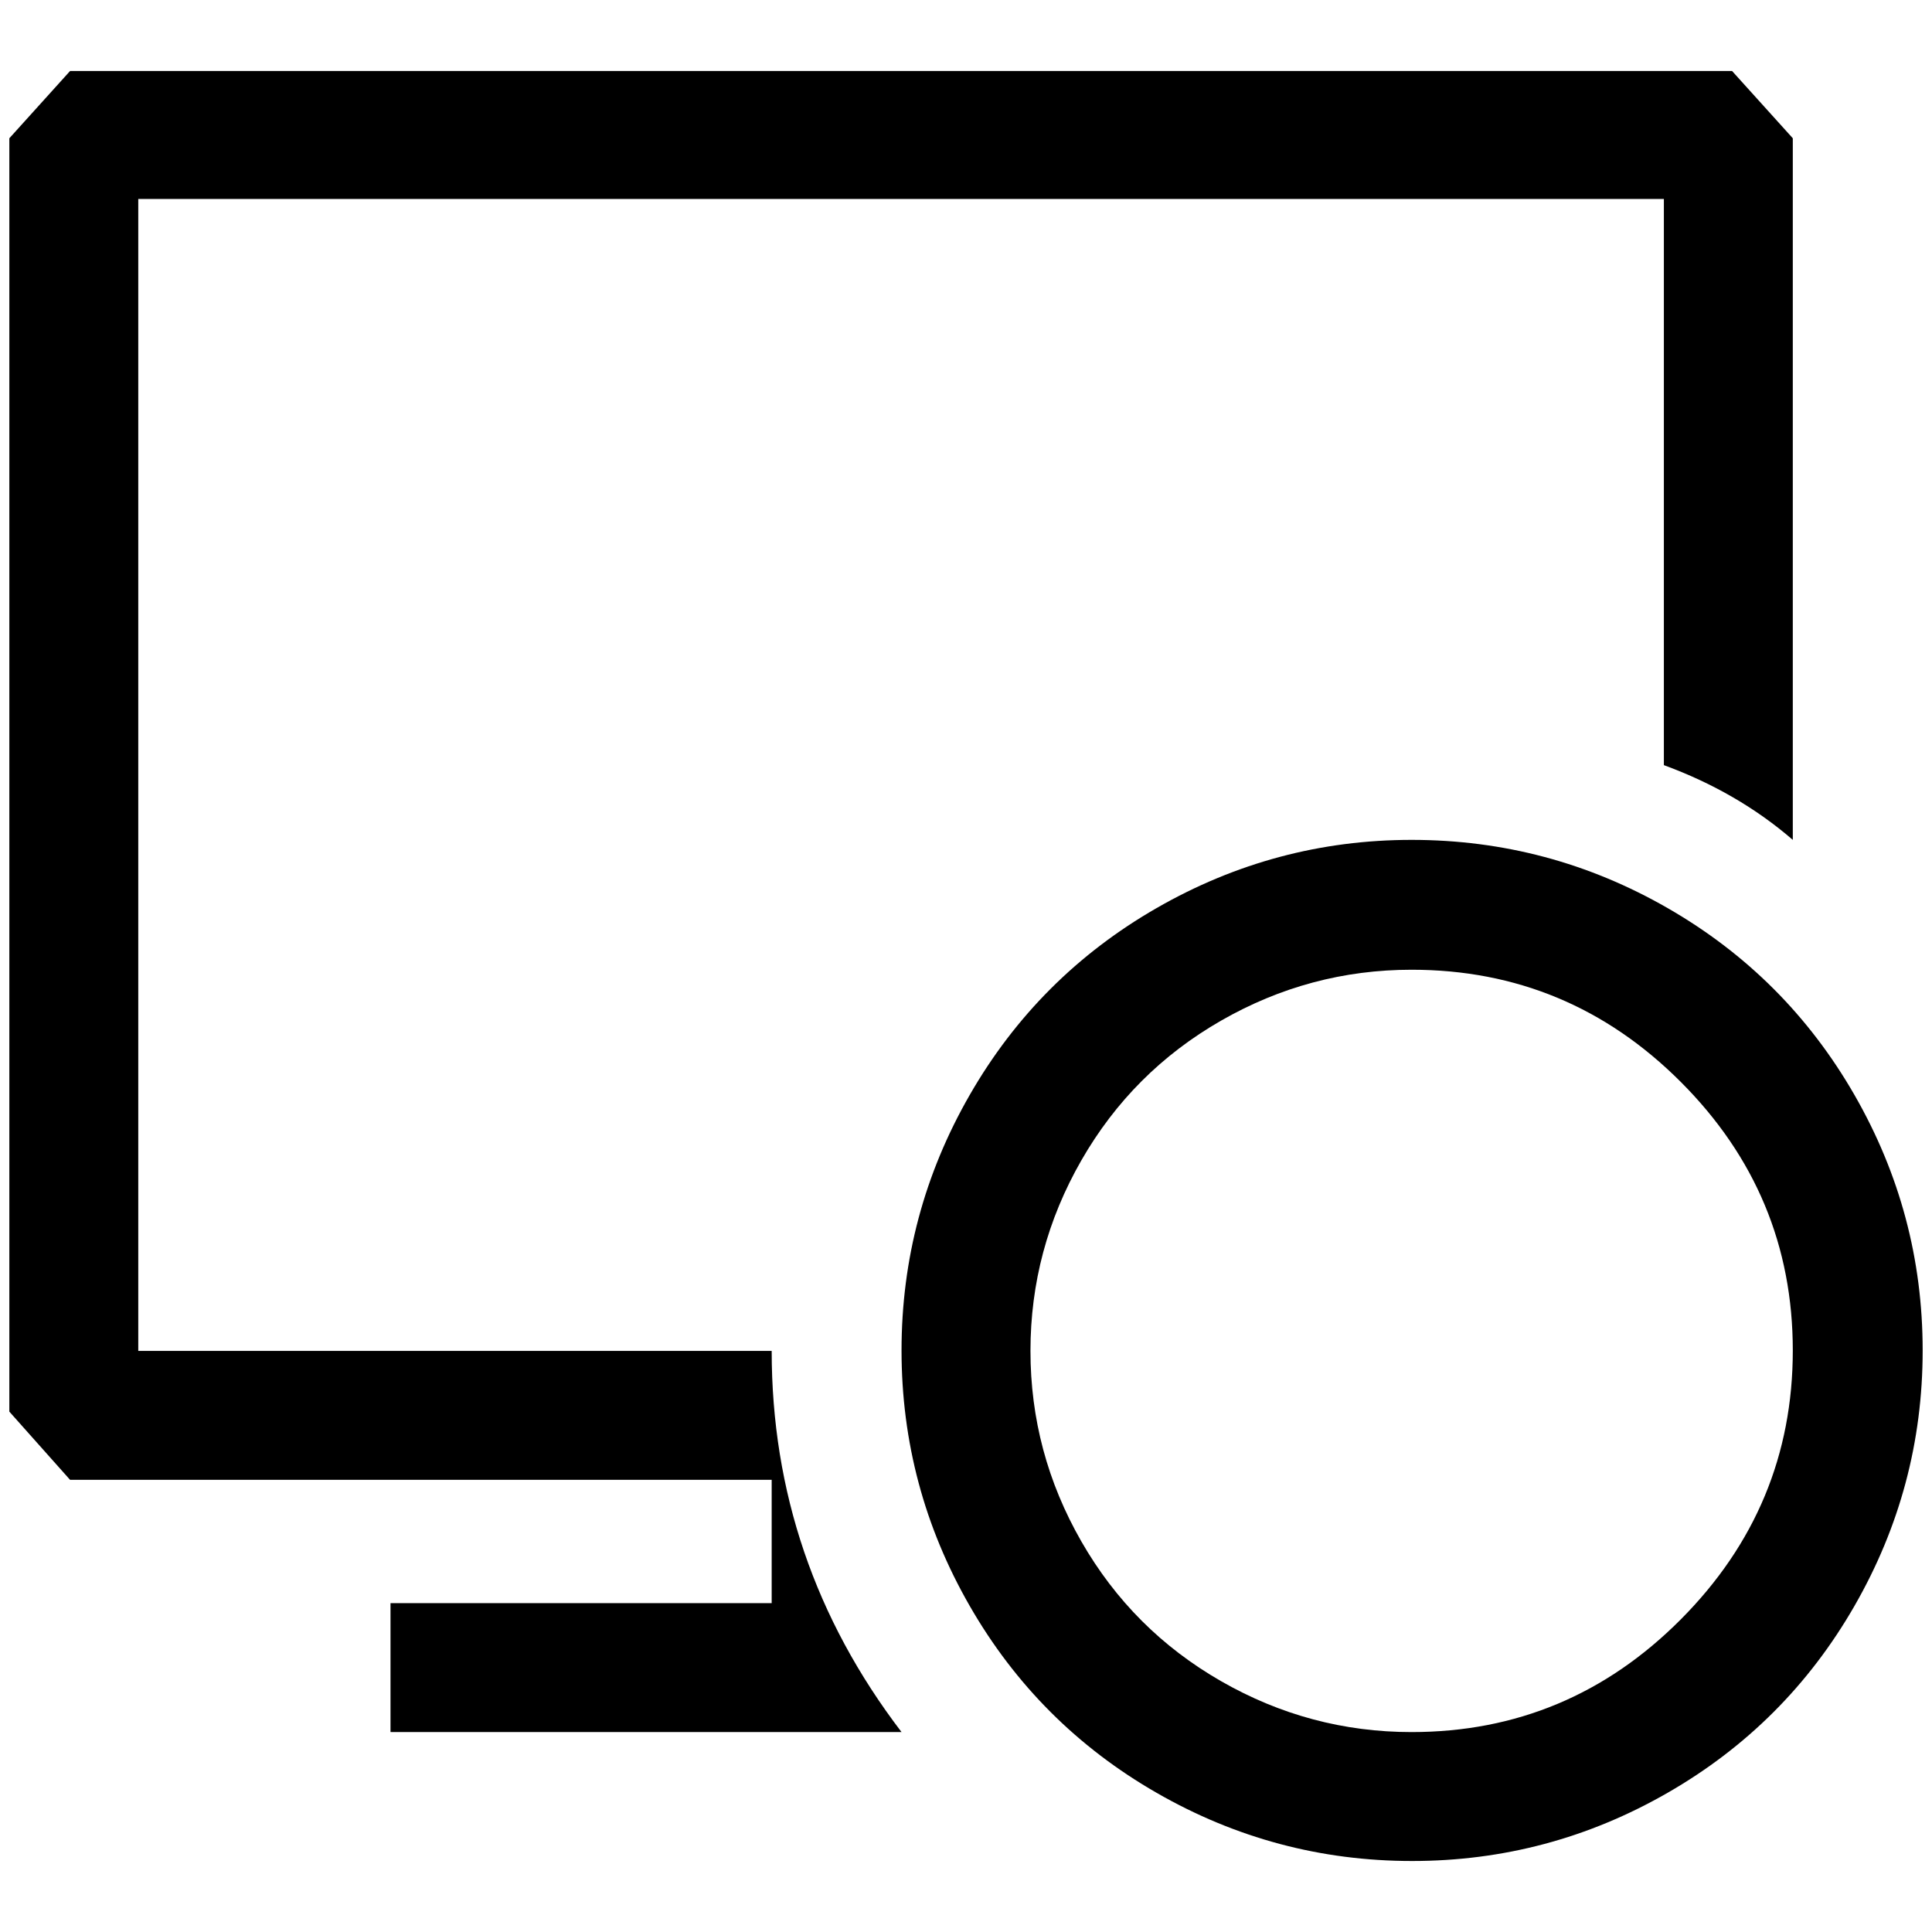<?xml version="1.0" standalone="no"?>
<!DOCTYPE svg PUBLIC "-//W3C//DTD SVG 1.1//EN" "http://www.w3.org/Graphics/SVG/1.1/DTD/svg11.dtd" >
<svg xmlns="http://www.w3.org/2000/svg" xmlns:xlink="http://www.w3.org/1999/xlink" version="1.1" width="2048" height="2048" viewBox="-10 0 2068 2048">
   <path fill="currentColor"
d="M65 66h1779l65 72v751q-59 -51 -138 -80v-606h-1633v1233h678q0 226 139 408h-547v-138h408v-132h-751l-65 -73v-1363zM1501 889q-146 0 -273 73t-200 200t-73 273.5t73 273.5t200 200t273.5 73t273.5 -73t200 -200t73 -273.5t-73 -273.5t-200 -200t-274 -73zM1501 1844
q-109 0 -204 -54.5t-149.5 -149.5t-54.5 -204t54.5 -204t149.5 -149.5t204 -54.5q168 0 288 120t120 287.5t-120 288t-288 120.5z" />
</svg>
